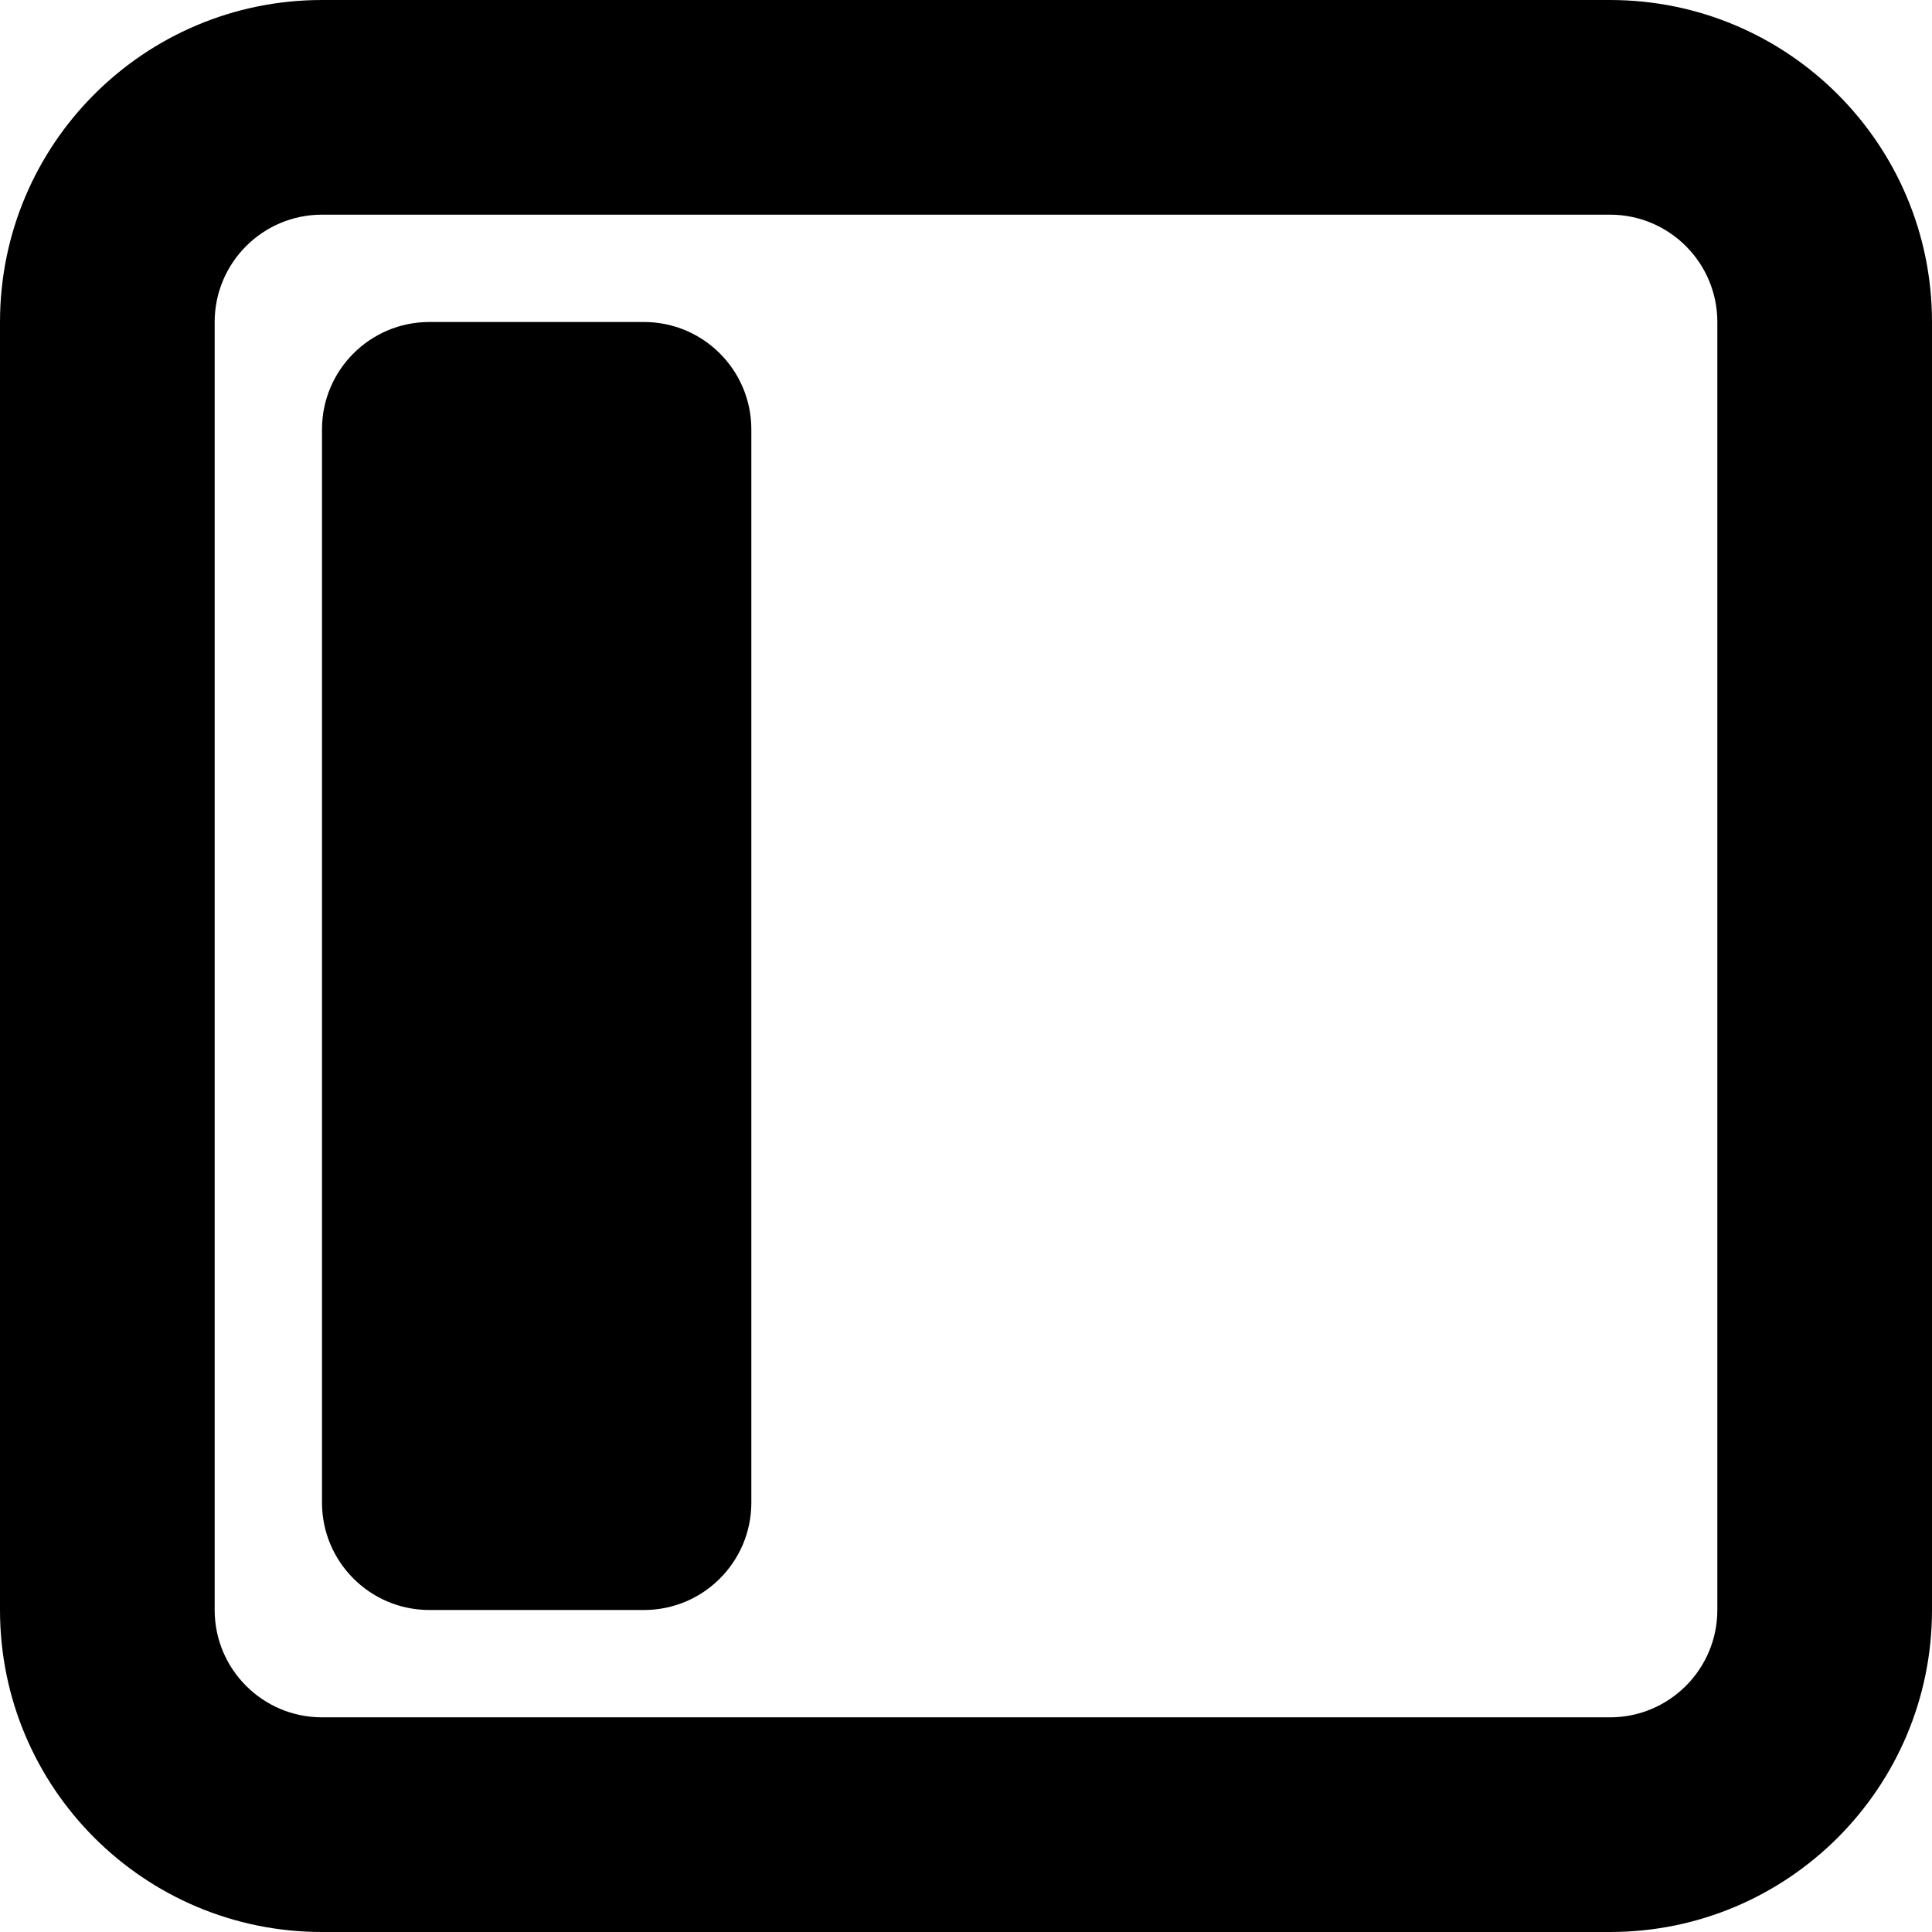 <svg width="18" height="18" viewBox="0 0 18 18" version="1.1" xmlns="http://www.w3.org/2000/svg" xmlns:xlink="http://www.w3.org/1999/xlink">
<g id="canvas-hide-left" transform="translate(-2893 -13)">
<g id="hide-left">
<g id="rectangle-hide-left">
<use xlink:href="#path0_fill-hide-left" transform="translate(2893 13)"/>
</g>
<g id="vector-hide-left">
<use xlink:href="#path1_fill-hide-left" transform="translate(2896 16)"/>
</g>
</g>
</g>
<defs>
<path id="path0_fill-hide-left" fill-rule="evenodd" d="M 0 3C 0 1.343 1.343 0 3 0L 15 0C 16.657 0 18 1.343 18 3L 18 15C 18 16.657 16.657 18 15 18L 3 18C 1.343 18 0 16.657 0 15L 0 3ZM 3 2C 2.448 2 2 2.448 2 3L 2 15C 2 15.552 2.448 16 3 16L 15 16C 15.552 16 16 15.552 16 15L 16 3C 16 2.448 15.552 2 15 2L 3 2Z"/>
<path id="path1_fill-hide-left" fill-rule="evenodd" d="M 0 1C 0 0.448 0.448 0 1 0L 3 0C 3.552 0 4 0.448 4 1L 4 11C 4 11.552 3.552 12 3 12L 1 12C 0.448 12 0 11.552 0 11L 0 1Z"/>
</defs>
</svg>
